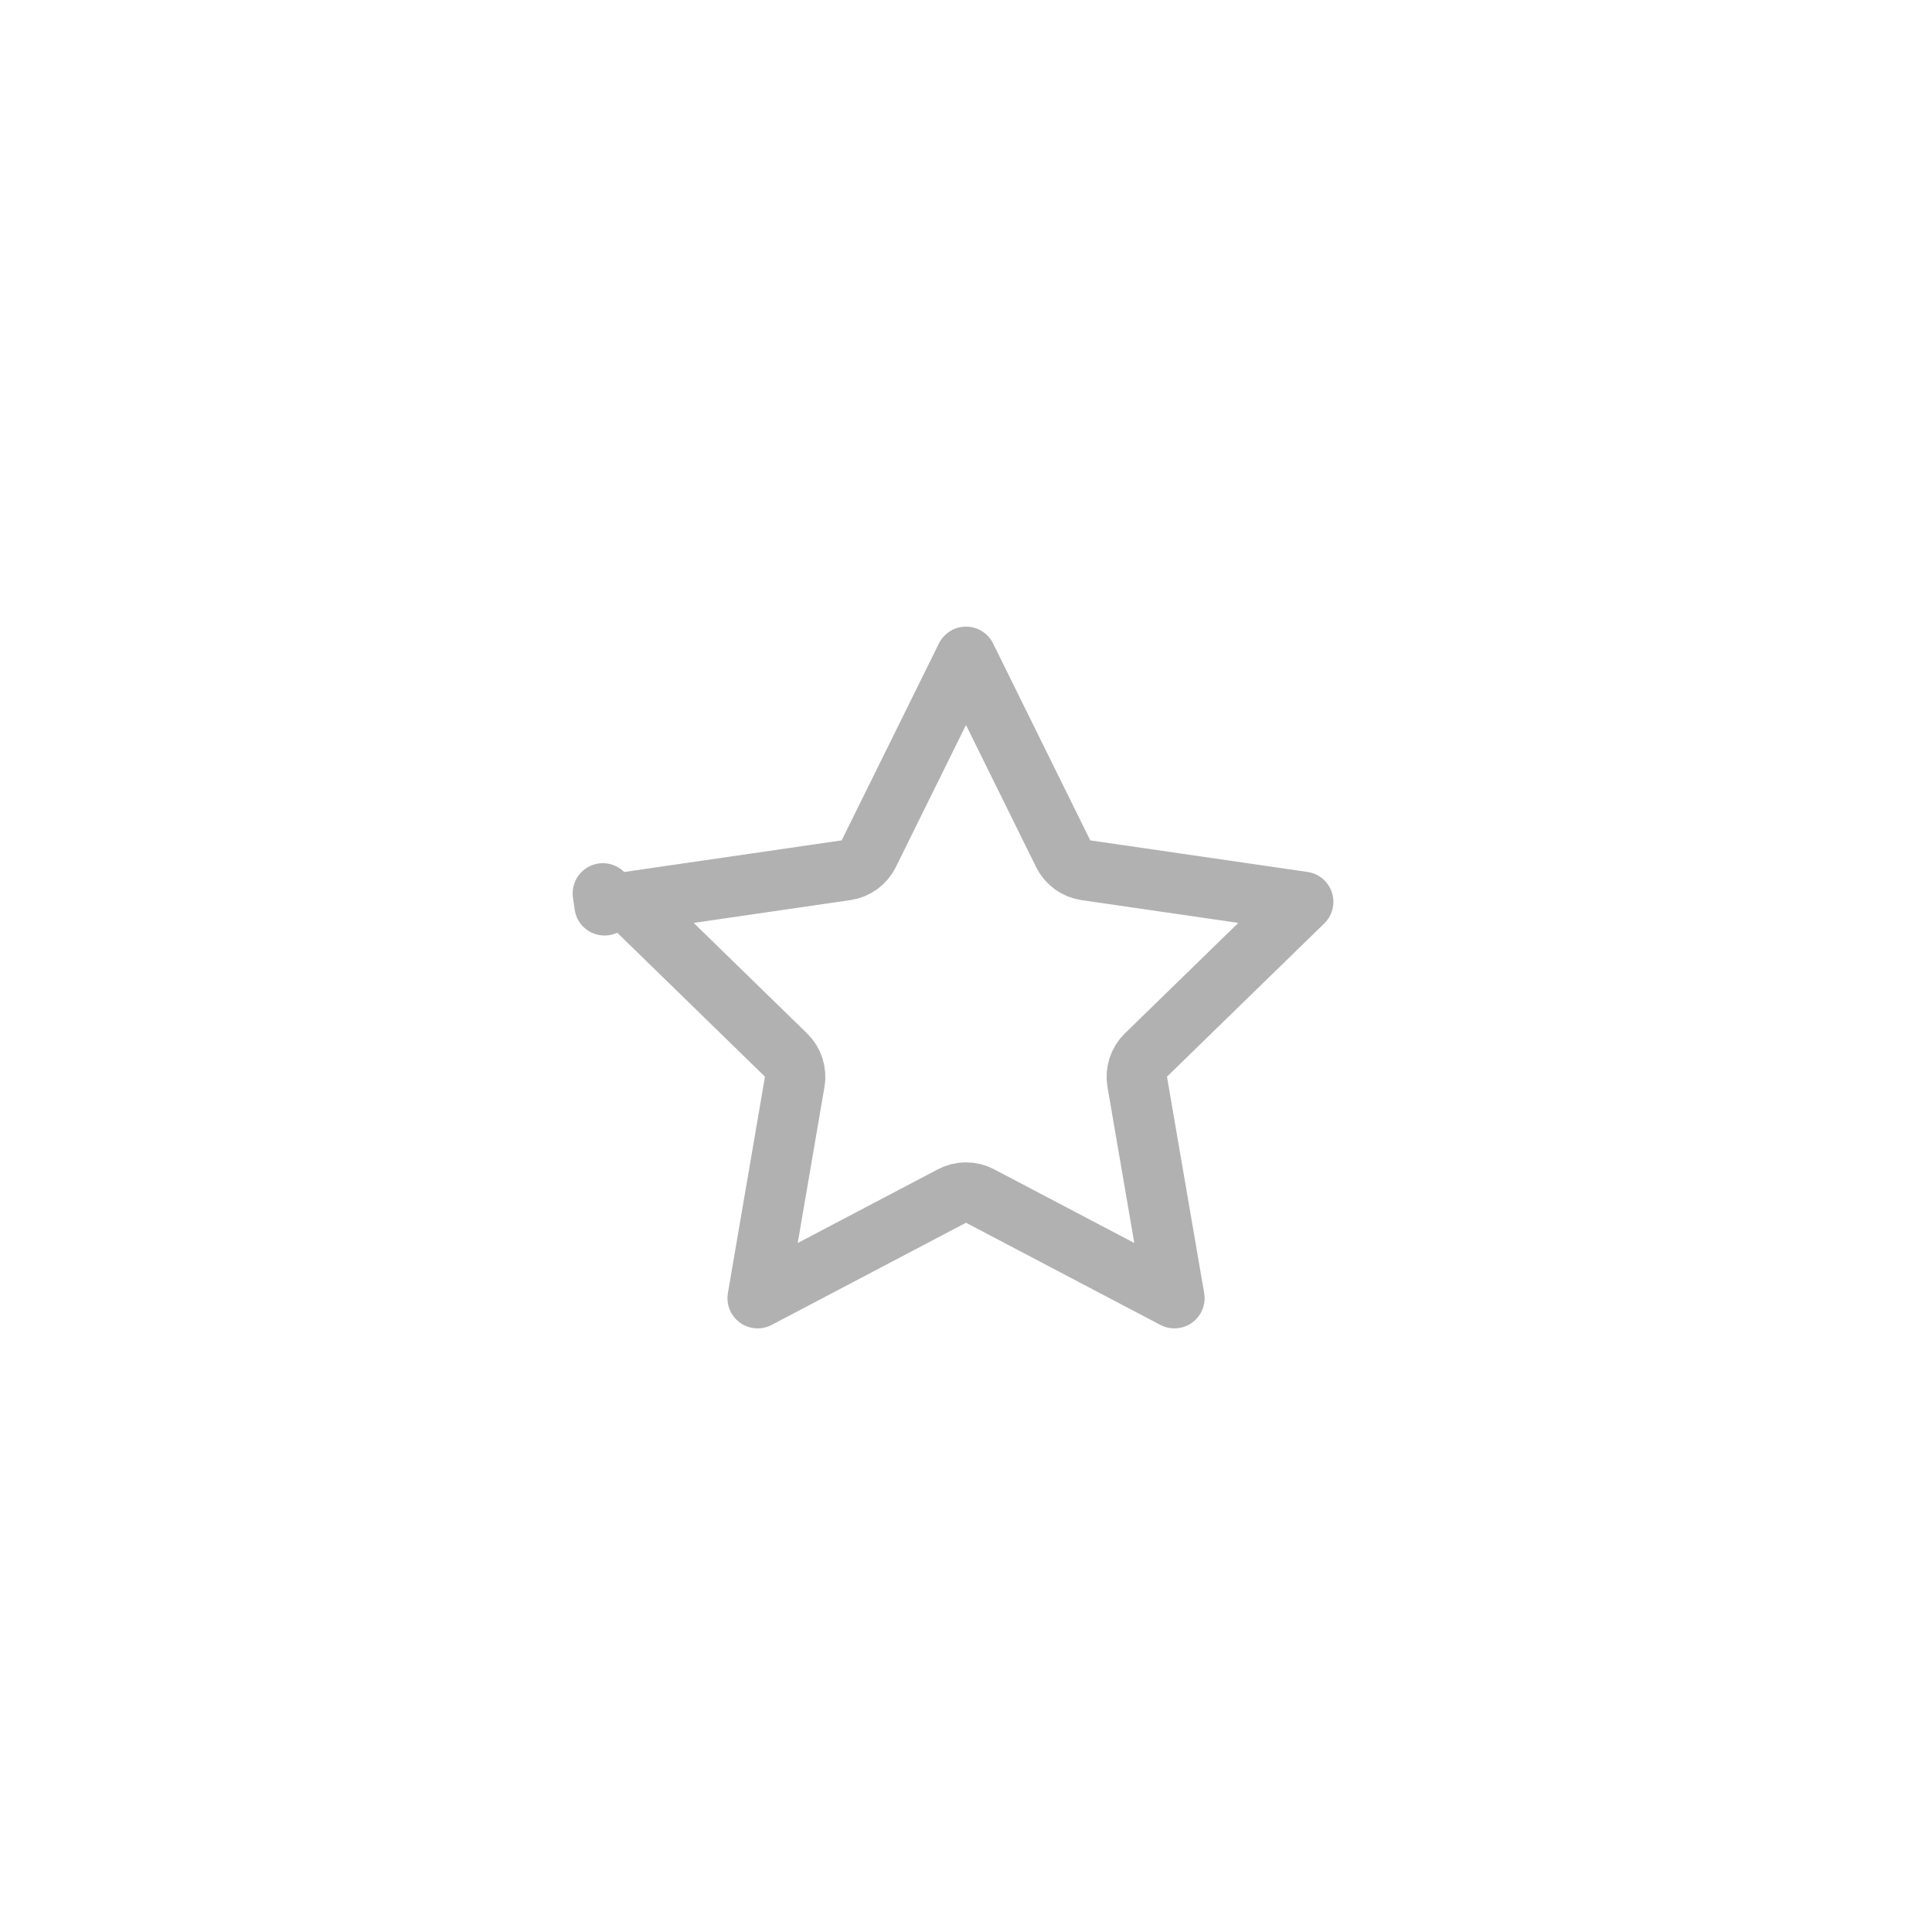     <svg width="32" height="32" viewBox="0 0 32 32" fill="none" xmlns="http://www.w3.org/2000/svg">
<path d="M16.233 19.81C16.087 19.733 15.913 19.733 15.767 19.81L12.549 21.502L13.163 17.918C13.191 17.756 13.137 17.59 13.019 17.475L10.415 14.937L14.013 14.414C14.176 14.39 14.317 14.288 14.389 14.141L16 10.879L17.61 14.141C17.682 14.288 17.823 14.39 17.986 14.414L21.585 14.937L18.98 17.475C18.862 17.59 18.808 17.756 18.836 17.918L19.452 21.502L16.233 19.81ZM10.013 14.995L10.014 14.995C10.014 14.995 10.014 14.995 10.013 14.995L9.985 14.797L10.013 14.995ZM19.52 21.901C19.52 21.901 19.52 21.901 19.52 21.901L19.52 21.901Z" stroke="#B1B1B1" stroke-linejoin="round"/>
</svg>
